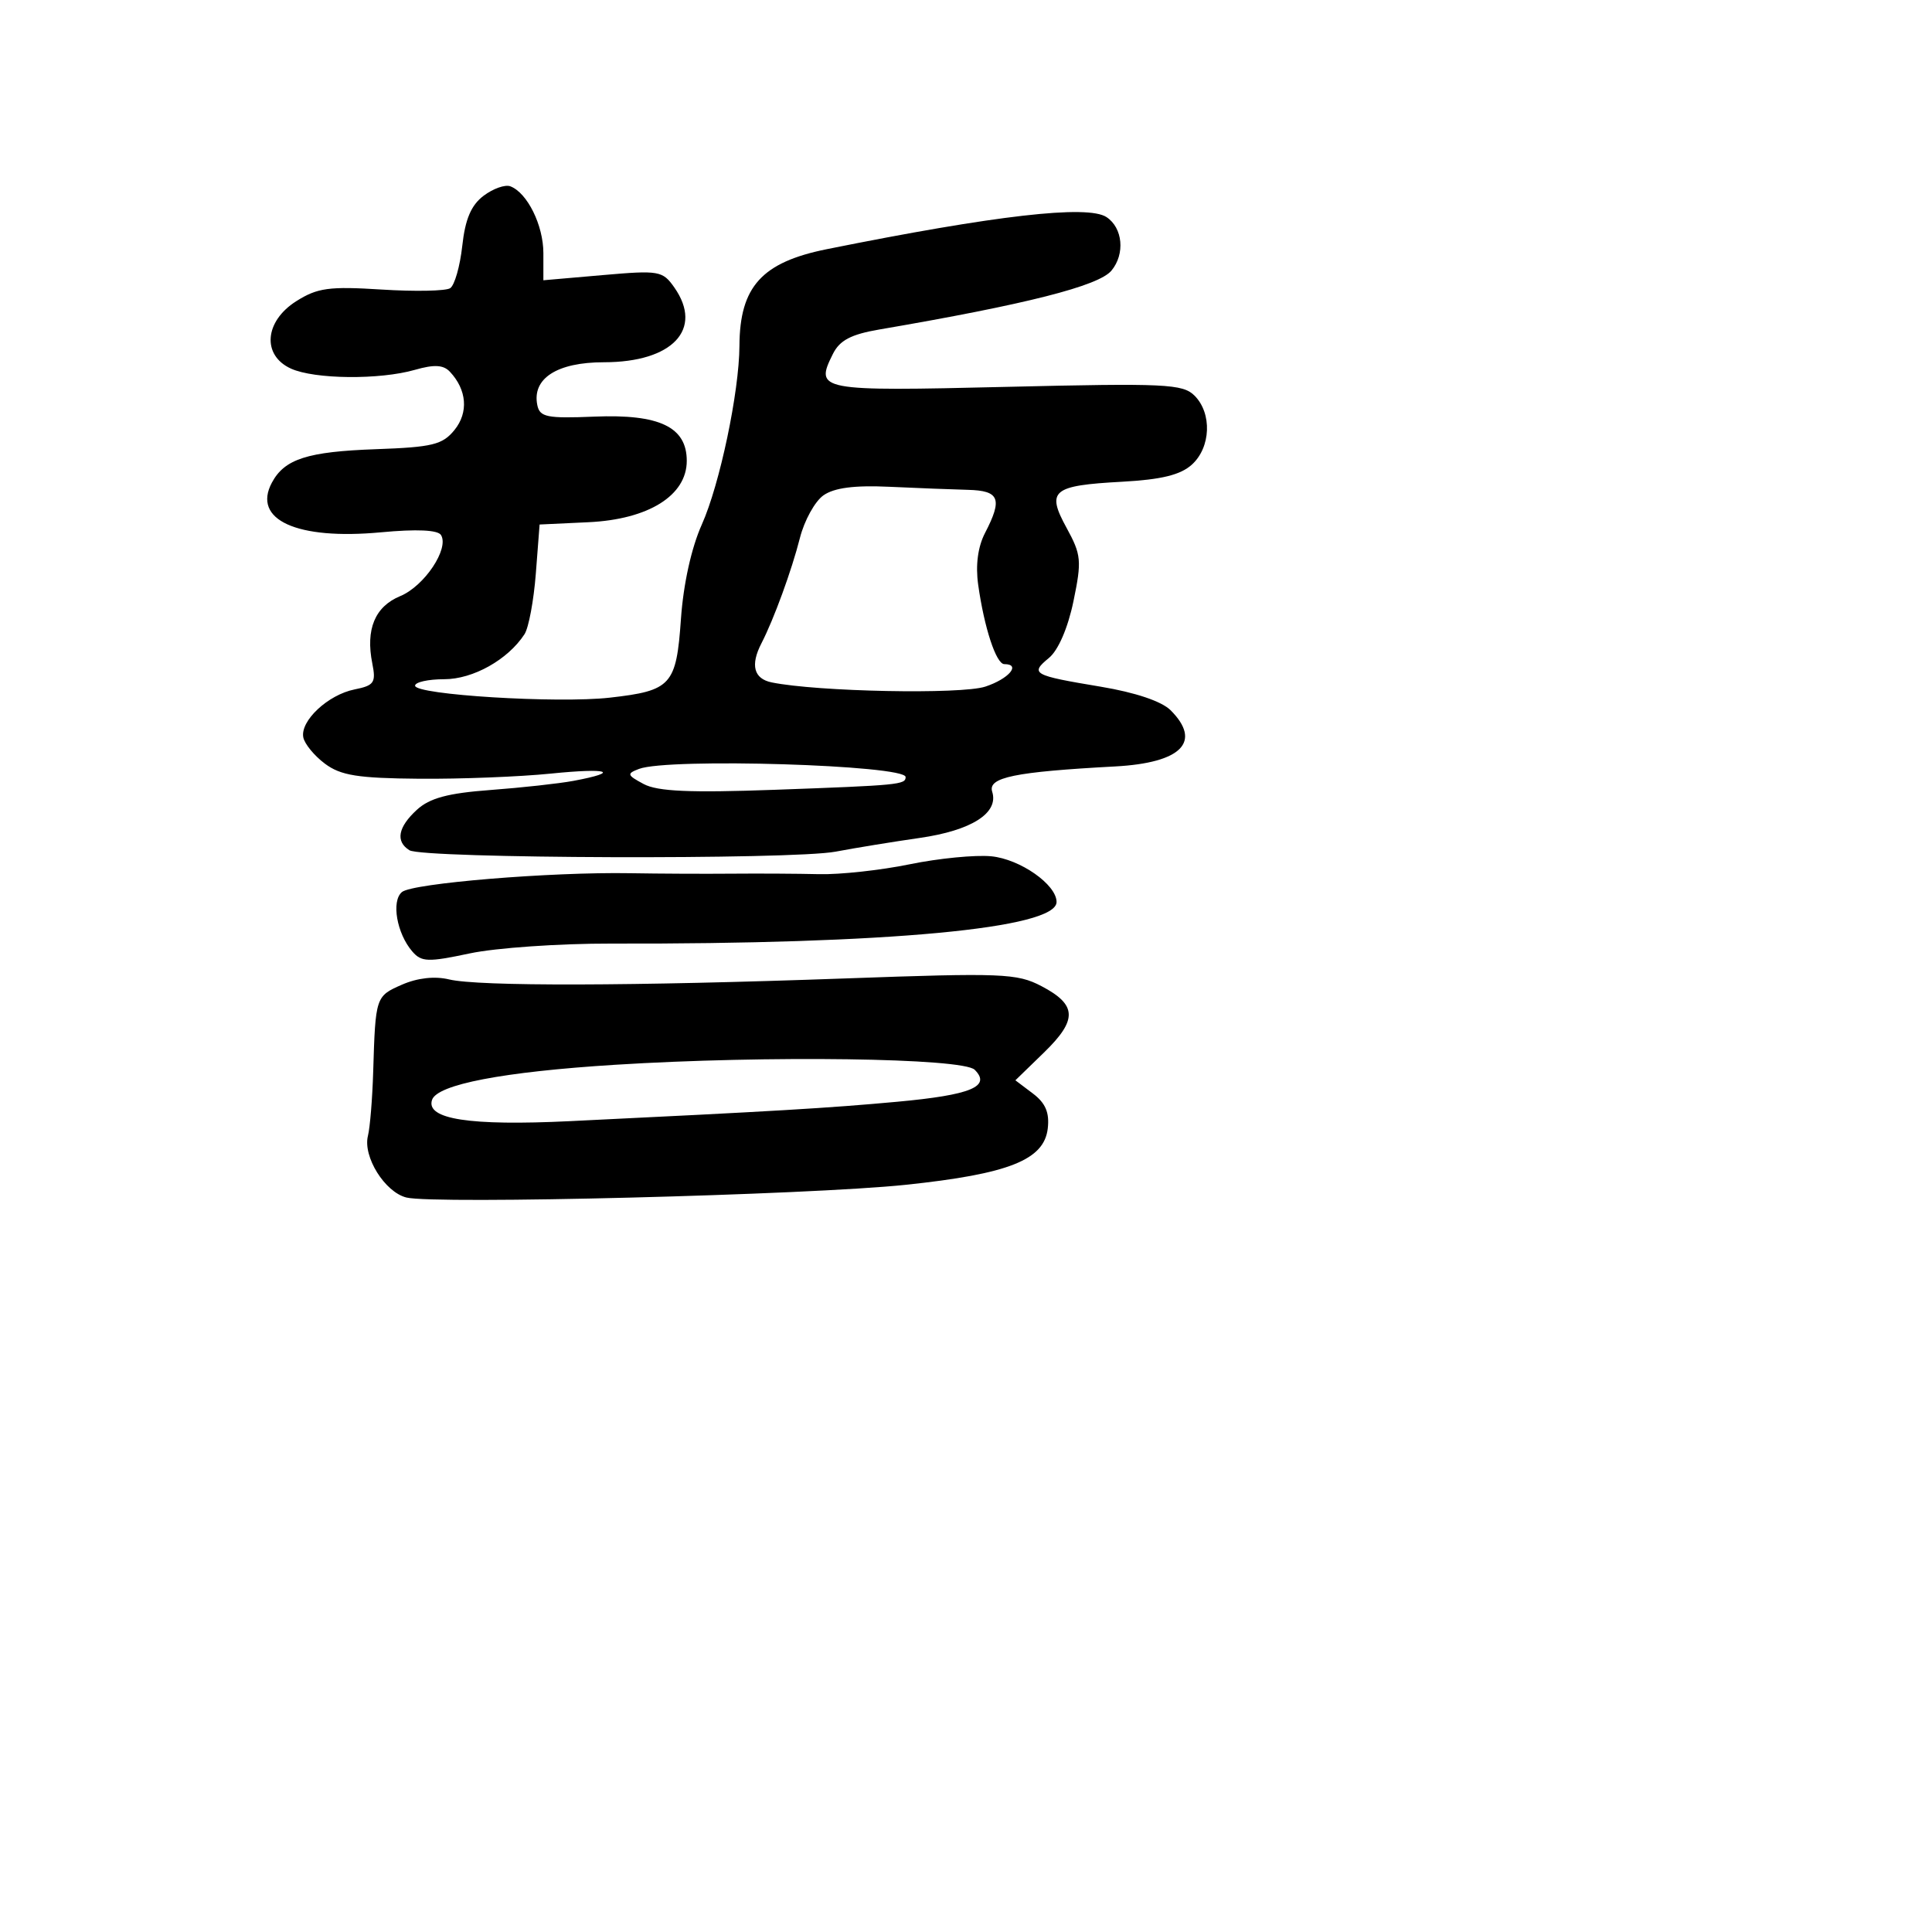 <svg xmlns="http://www.w3.org/2000/svg" width="256" height="256" viewBox="0 0 256 256" version="1.1">
	<path d="M 64.084 25.936 C 62.429 27.185, 61.642 29.032, 61.252 32.583 C 60.954 35.287, 60.233 37.809, 59.649 38.187 C 59.065 38.564, 54.967 38.645, 50.543 38.365 C 43.603 37.926, 42.054 38.139, 39.250 39.914 C 35.041 42.578, 34.686 47.080, 38.547 48.839 C 41.668 50.262, 50.295 50.349, 54.977 49.006 C 57.534 48.273, 58.749 48.339, 59.613 49.256 C 61.862 51.643, 62.102 54.653, 60.227 56.968 C 58.639 58.929, 57.311 59.254, 49.799 59.521 C 40.736 59.844, 37.702 60.819, 36.027 63.950 C 33.390 68.877, 39.327 71.579, 50.489 70.533 C 55.217 70.090, 58.017 70.218, 58.435 70.895 C 59.548 72.696, 56.234 77.661, 53.034 78.986 C 49.674 80.378, 48.428 83.388, 49.334 87.921 C 49.840 90.449, 49.576 90.835, 46.983 91.353 C 43.462 92.058, 39.758 95.520, 40.189 97.706 C 40.360 98.576, 41.651 100.147, 43.059 101.196 C 45.153 102.758, 47.422 103.120, 55.559 103.187 C 61.026 103.232, 68.875 102.925, 73 102.505 C 80.631 101.728, 82.351 102.279, 76 103.466 C 74.075 103.826, 69.125 104.371, 65 104.678 C 59.361 105.096, 56.942 105.745, 55.250 107.292 C 52.734 109.592, 52.379 111.495, 54.250 112.662 C 56.031 113.773, 104.978 113.935, 110.717 112.849 C 113.348 112.351, 118.359 111.534, 121.854 111.033 C 128.733 110.046, 132.367 107.732, 131.471 104.910 C 130.867 103.006, 134.420 102.275, 147.765 101.557 C 156.555 101.084, 159.300 98.300, 155.109 94.109 C 153.931 92.931, 150.440 91.755, 145.859 90.992 C 136.831 89.489, 136.447 89.275, 138.993 87.178 C 140.227 86.162, 141.507 83.197, 142.240 79.661 C 143.352 74.297, 143.278 73.506, 141.328 69.947 C 138.619 65, 139.417 64.336, 148.677 63.833 C 153.892 63.549, 156.420 62.930, 157.927 61.566 C 160.447 59.285, 160.623 54.766, 158.283 52.426 C 156.725 50.868, 154.409 50.760, 133.354 51.262 C 108.427 51.856, 107.938 51.763, 110.364 46.898 C 111.264 45.091, 112.766 44.302, 116.527 43.658 C 135.980 40.329, 145.585 37.892, 147.273 35.858 C 149.101 33.655, 148.780 30.191, 146.615 28.765 C 144.115 27.118, 131.912 28.518, 109.569 33.015 C 100.947 34.750, 98.022 37.981, 97.980 45.815 C 97.948 51.956, 95.371 64.197, 92.995 69.500 C 91.616 72.578, 90.553 77.383, 90.230 81.998 C 89.614 90.800, 88.965 91.519, 80.804 92.443 C 73.883 93.226, 55 92.065, 55 90.857 C 55 90.386, 56.739 90, 58.865 90 C 62.683 90, 67.305 87.408, 69.500 84.036 C 70.050 83.191, 70.725 79.575, 71 76 L 71.500 69.500 77.976 69.196 C 85.926 68.824, 91 65.656, 91 61.064 C 91 56.576, 87.393 54.850, 78.750 55.205 C 72.465 55.463, 71.521 55.272, 71.196 53.676 C 70.478 50.147, 73.816 48, 80.020 48 C 89.107 48, 93.231 43.631, 89.361 38.105 C 87.801 35.878, 87.348 35.799, 79.861 36.452 L 72 37.137 72 33.534 C 72 29.852, 69.874 25.549, 67.628 24.688 C 66.940 24.423, 65.345 24.985, 64.084 25.936 M 109.116 65.631 C 107.984 66.424, 106.578 68.969, 105.991 71.287 C 104.909 75.562, 102.531 82.076, 100.897 85.236 C 99.405 88.124, 99.878 89.937, 102.250 90.422 C 108.305 91.660, 127.363 92.035, 130.561 90.980 C 133.685 89.949, 135.331 88, 133.078 88 C 131.999 88, 130.417 83.194, 129.614 77.479 C 129.250 74.883, 129.572 72.451, 130.525 70.615 C 132.870 66.094, 132.438 65.011, 128.250 64.906 C 126.188 64.854, 121.502 64.672, 117.837 64.501 C 113.224 64.285, 110.542 64.633, 109.116 65.631 M 84.673 101.884 C 83.018 102.515, 83.075 102.702, 85.288 103.887 C 87.126 104.870, 91.413 105.060, 102.615 104.653 C 119.132 104.054, 120 103.969, 120 102.962 C 120 101.365, 88.554 100.405, 84.673 101.884 M 120.530 114.523 C 116.697 115.311, 111.297 115.899, 108.530 115.831 C 105.764 115.764, 100.575 115.734, 97 115.766 C 93.425 115.799, 87.350 115.771, 83.500 115.705 C 72.942 115.524, 54.668 117.031, 53.262 118.198 C 51.823 119.392, 52.574 123.697, 54.636 126.080 C 55.845 127.479, 56.722 127.507, 62.251 126.330 C 65.688 125.598, 74.125 125.013, 81 125.030 C 117.607 125.117, 140 123.025, 140 119.516 C 140 117.213, 135.169 113.833, 131.348 113.463 C 129.232 113.258, 124.364 113.735, 120.530 114.523 M 53.250 130.479 C 49.779 132, 49.750 132.087, 49.450 142 C 49.342 145.575, 49.029 149.400, 48.754 150.500 C 48.064 153.264, 50.989 157.959, 53.848 158.677 C 57.545 159.605, 107.187 158.342, 120 156.994 C 133.669 155.556, 138.352 153.699, 138.834 149.526 C 139.077 147.425, 138.536 146.158, 136.855 144.891 L 134.543 143.146 138.325 139.473 C 142.801 135.126, 142.728 133.146, 137.997 130.668 C 134.764 128.974, 132.802 128.897, 112 129.648 C 83.796 130.665, 63.393 130.715, 59.500 129.777 C 57.599 129.319, 55.309 129.576, 53.250 130.479 M 81.500 141.089 C 66.657 142.019, 57.918 143.697, 57.246 145.744 C 56.407 148.300, 62.243 149.200, 75.500 148.559 C 102.721 147.244, 109.780 146.826, 118.888 145.988 C 128.663 145.089, 131.370 143.971, 129.152 141.750 C 127.590 140.186, 101.660 139.826, 81.500 141.089" stroke="none" fill="black" fill-rule="evenodd"/>
</svg>
